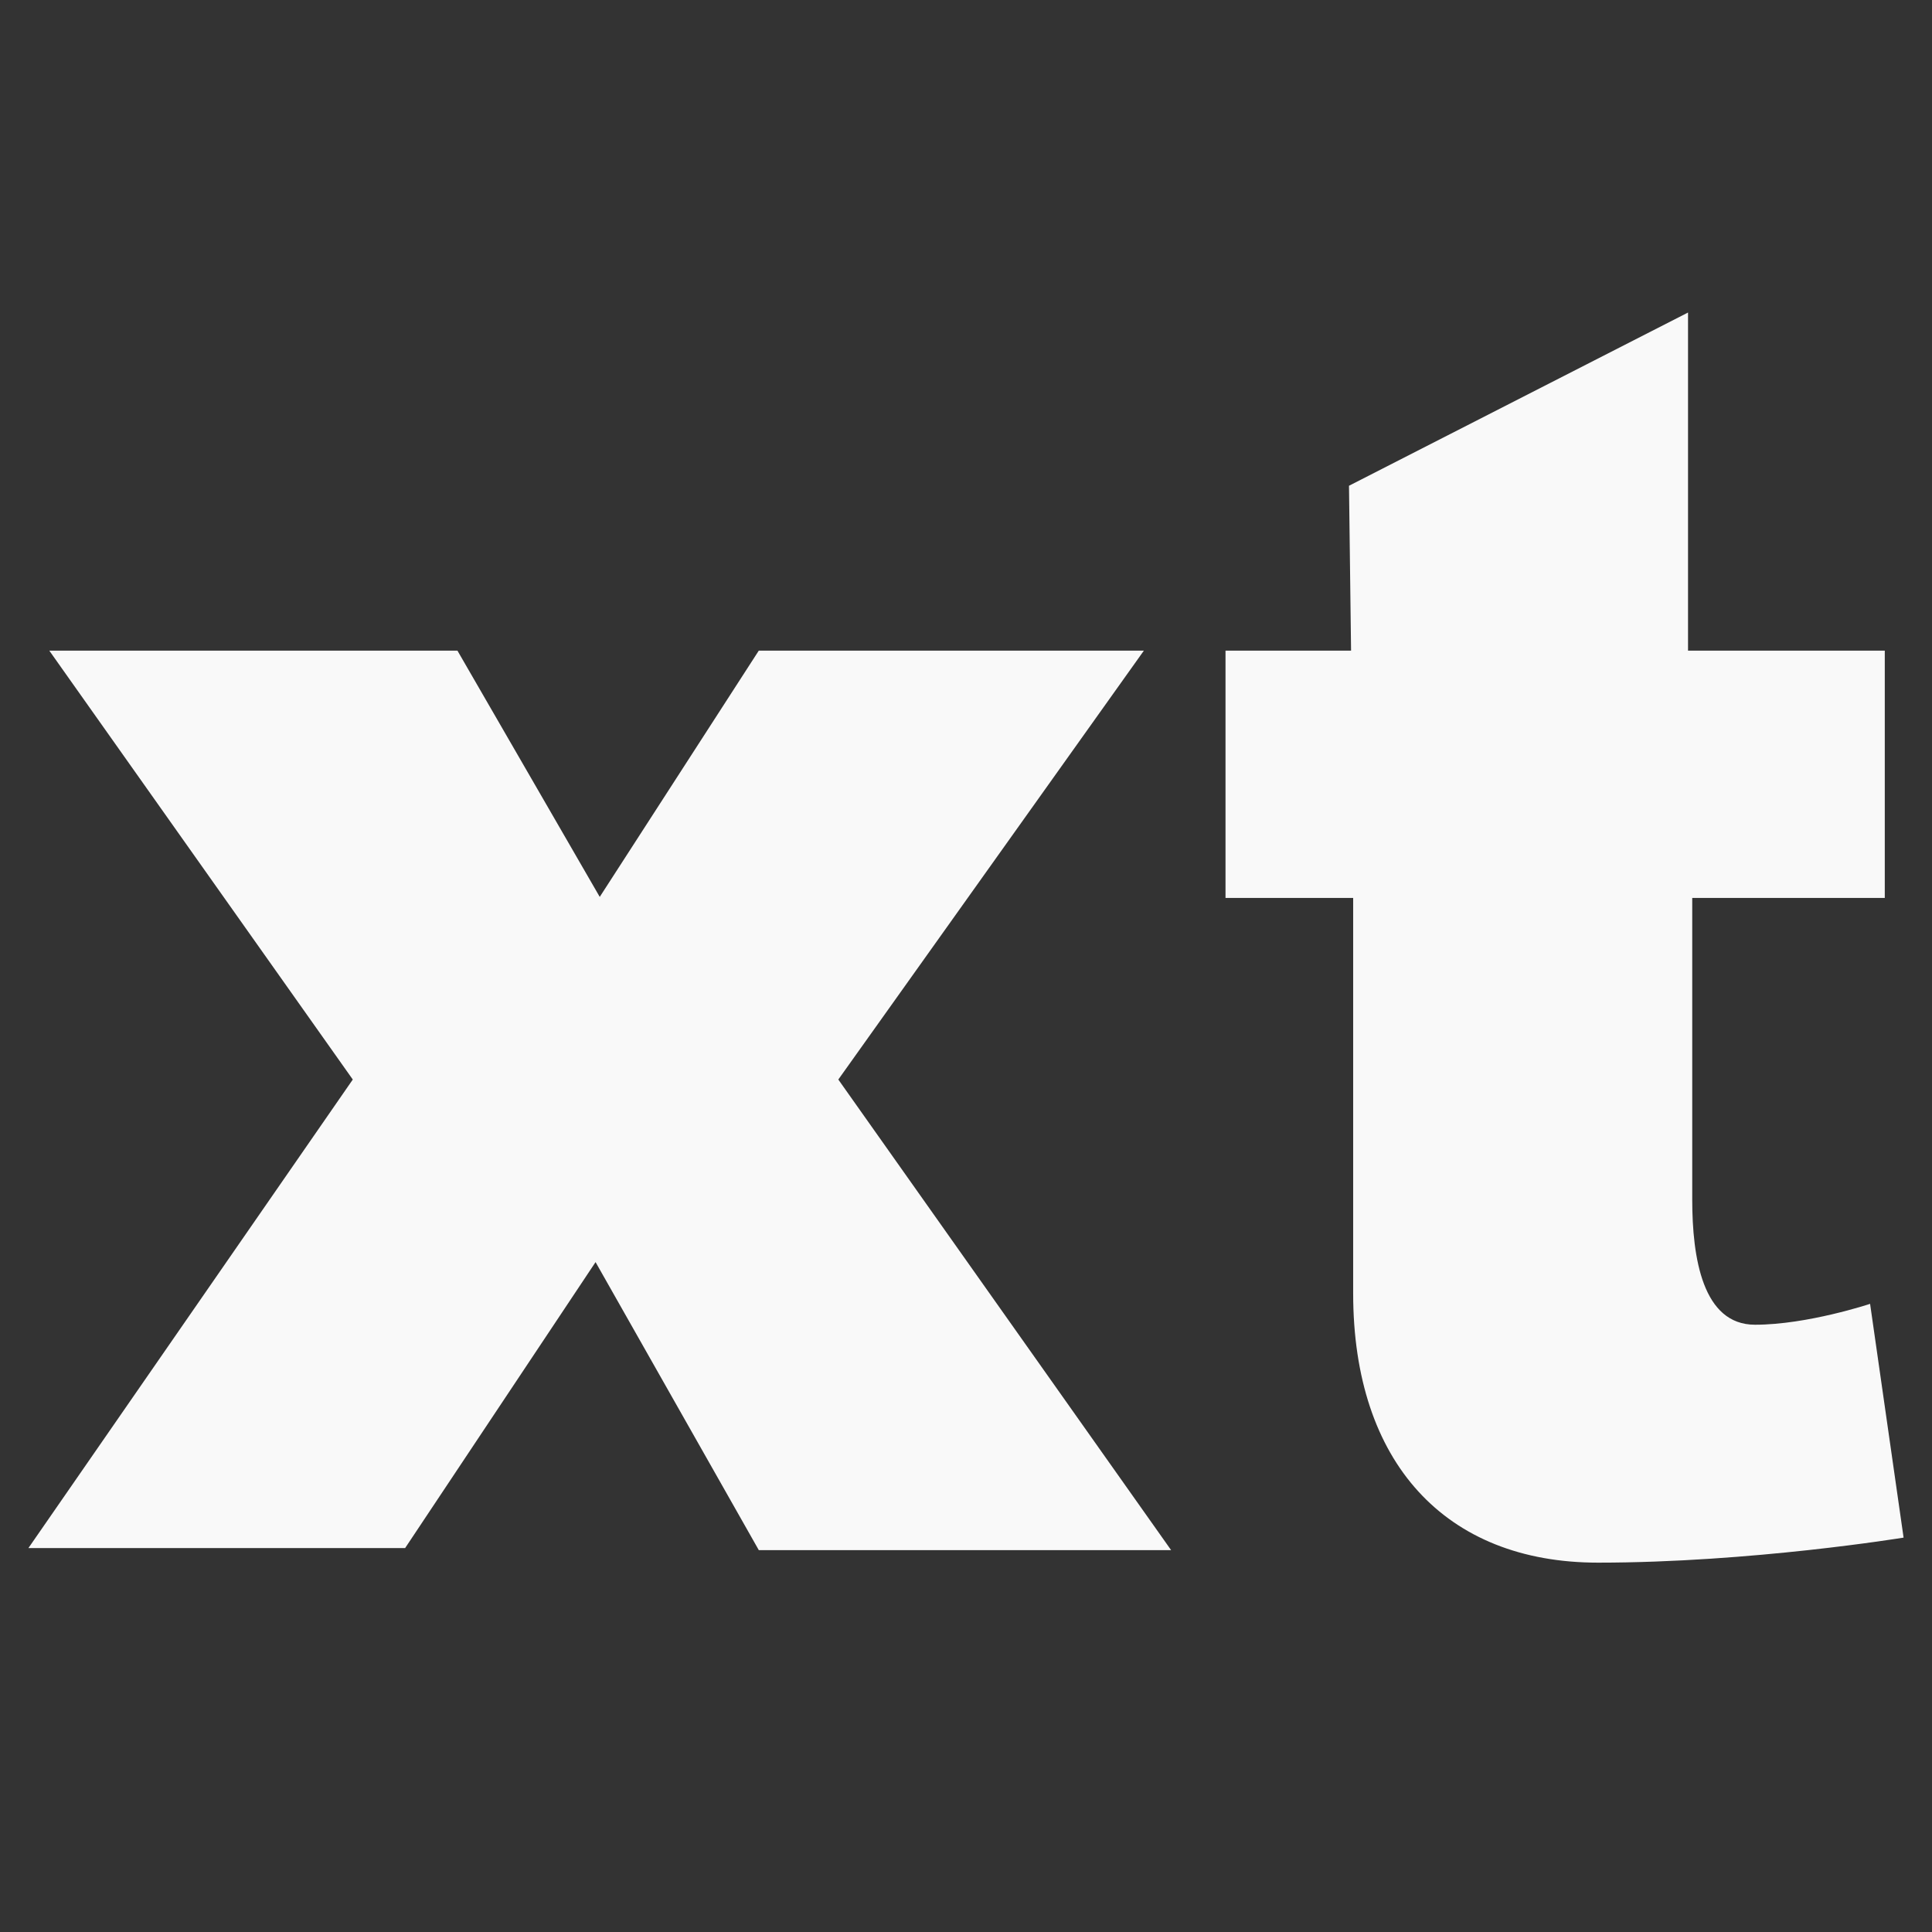 <?xml version="1.0" encoding="UTF-8"?>
<svg width="68px" height="68px" viewBox="0 0 68 68" version="1.1" xmlns="http://www.w3.org/2000/svg" xmlns:xlink="http://www.w3.org/1999/xlink">
    <rect x="0" y="0" width="68" height="68" fill="#333333" stroke="none"/>
    <!-- Generator: Sketch 53.2 (72643) - https://sketchapp.com -->
    <title>Icons / APPS / EXTERNAL / XT 1</title>
    <desc>Created with Sketch.</desc>
    <g id="Icons-/-APPS-/-EXTERNAL-/-XT-1" stroke="none" stroke-width="1" fill="none" fill-rule="evenodd">
        <path d="M26.707,22.9 L40.261,22.9 L29.506,37.996 L41.219,54.559 L26.707,54.559 L20.962,44.422 L14.259,54.487 L1,54.487 L12.417,37.996 L1.735,22.9 L16.1,22.9 L21.109,31.568 L26.707,22.9 Z M47.553,22.9 L47.48,17.097 L59.413,11 L59.413,22.9 L66.338,22.9 L66.338,31.604 L59.561,31.604 L59.561,42.219 C59.561,44.275 59.929,46.626 61.771,46.626 C63.612,46.626 65.821,45.891 65.821,45.891 L67,54.119 C67,54.119 61.623,55 56.245,55 C50.869,55 47.627,51.474 47.627,45.525 L47.627,31.604 L43.134,31.604 L43.134,22.9 L47.553,22.9 Z" id="XT" fill="#F9F9F9"></path>
    </g>
</svg>
